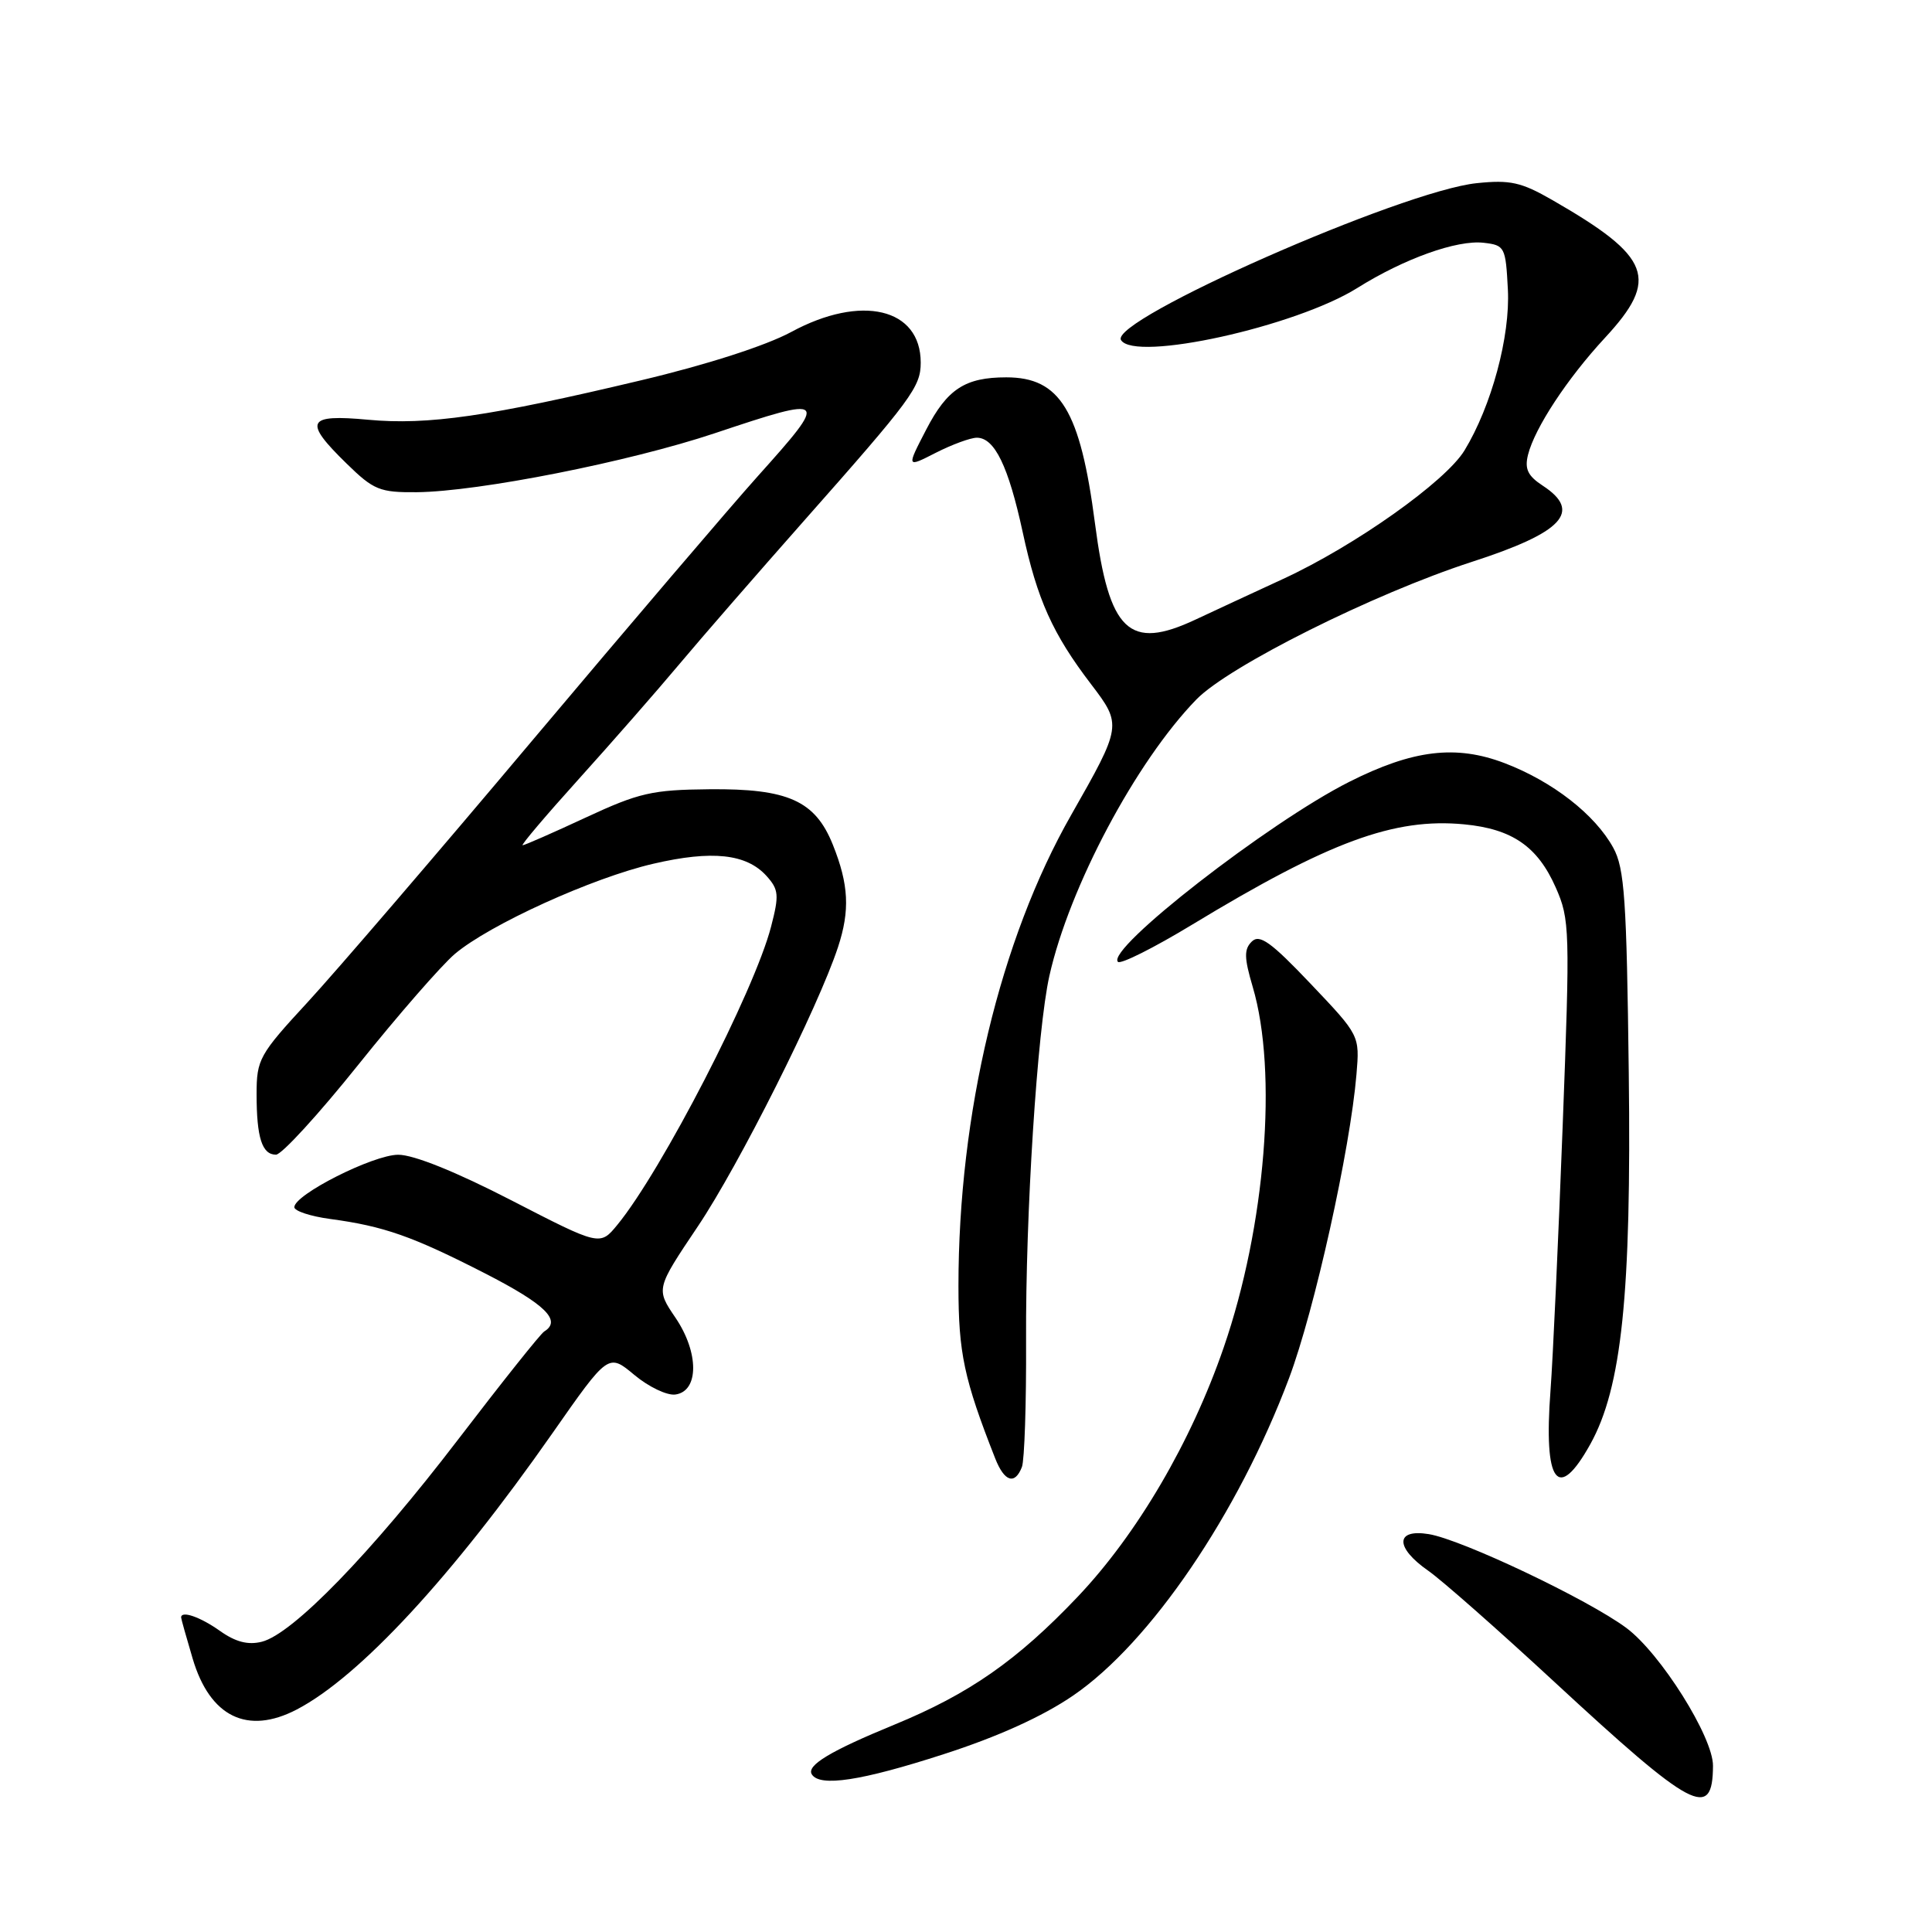 <?xml version="1.0" encoding="UTF-8" standalone="no"?>
<!DOCTYPE svg PUBLIC "-//W3C//DTD SVG 1.1//EN" "http://www.w3.org/Graphics/SVG/1.1/DTD/svg11.dtd" >
<svg xmlns="http://www.w3.org/2000/svg" xmlns:xlink="http://www.w3.org/1999/xlink" version="1.1" viewBox="0 0 256 256">
 <g >
 <path fill="currentColor"
d=" M 226.98 233.98 C 227.01 230.18 220.03 219.08 215.50 215.71 C 210.43 211.94 193.69 203.99 189.32 203.28 C 184.87 202.55 184.83 205.05 189.25 208.13 C 191.04 209.38 198.54 215.99 205.93 222.83 C 224.36 239.88 226.94 241.24 226.98 233.98 Z  M 125.04 232.44 C 132.24 230.12 138.17 227.43 142.21 224.66 C 152.43 217.67 164.06 200.56 170.80 182.63 C 174.18 173.63 178.90 152.35 179.74 142.35 C 180.17 137.20 180.17 137.20 173.66 130.35 C 168.41 124.82 166.90 123.74 165.87 124.76 C 164.83 125.78 164.85 126.90 165.99 130.76 C 169.33 142.03 167.69 162.49 162.15 178.54 C 157.84 191.07 150.68 203.28 142.79 211.59 C 134.77 220.03 128.41 224.46 118.50 228.53 C 110.01 232.02 106.84 233.93 107.57 235.11 C 108.62 236.81 114.11 235.98 125.04 232.44 Z  M 39.32 226.52 C 47.64 222.18 59.91 208.92 73.20 189.91 C 80.61 179.31 80.61 179.31 84.06 182.19 C 85.95 183.77 88.40 184.94 89.50 184.78 C 92.63 184.34 92.63 179.21 89.50 174.60 C 86.91 170.78 86.91 170.78 92.47 162.50 C 97.91 154.40 108.42 133.47 111.04 125.50 C 112.64 120.63 112.47 117.21 110.36 111.94 C 108.02 106.10 104.43 104.48 94.00 104.58 C 86.40 104.65 84.67 105.05 77.61 108.33 C 73.27 110.35 69.51 112.00 69.25 112.00 C 68.99 112.00 72.33 108.06 76.67 103.25 C 81.01 98.44 87.02 91.58 90.02 88.00 C 93.02 84.42 100.46 75.88 106.54 69.00 C 120.82 52.86 122.00 51.26 122.00 48.05 C 122.00 40.82 114.12 38.96 104.84 43.99 C 101.49 45.80 93.65 48.33 84.91 50.40 C 64.79 55.19 56.71 56.35 48.80 55.62 C 40.63 54.86 40.16 55.80 45.93 61.43 C 49.51 64.93 50.32 65.26 55.21 65.22 C 63.43 65.14 83.35 61.20 94.70 57.41 C 109.74 52.38 109.89 52.53 100.40 63.11 C 96.77 67.16 83.39 82.85 70.65 97.98 C 57.92 113.12 44.46 128.79 40.75 132.81 C 34.35 139.74 34.00 140.37 34.00 144.98 C 34.00 150.74 34.72 153.00 36.57 153.00 C 37.32 153.00 42.23 147.64 47.48 141.08 C 52.72 134.53 58.48 127.93 60.26 126.41 C 64.84 122.53 78.48 116.32 86.57 114.45 C 94.36 112.64 98.90 113.13 101.56 116.06 C 103.19 117.87 103.26 118.60 102.17 122.79 C 99.96 131.32 87.66 155.17 81.80 162.30 C 79.50 165.10 79.50 165.10 67.76 159.05 C 60.41 155.26 54.80 153.00 52.76 153.01 C 49.44 153.02 39.00 158.29 39.00 159.96 C 39.00 160.46 41.14 161.17 43.75 161.52 C 50.88 162.48 54.63 163.80 64.25 168.72 C 72.27 172.83 74.46 174.98 72.11 176.43 C 71.62 176.73 66.48 183.19 60.68 190.77 C 49.19 205.79 38.78 216.52 34.69 217.54 C 32.86 218.00 31.21 217.57 29.14 216.10 C 26.55 214.26 24.00 213.37 24.00 214.32 C 24.00 214.49 24.69 216.95 25.53 219.78 C 27.82 227.50 32.79 229.92 39.32 226.52 Z  M 135.41 194.38 C 135.75 193.49 136.00 185.95 135.96 177.63 C 135.88 160.89 137.44 136.48 139.05 129.30 C 141.68 117.55 150.52 100.92 158.52 92.69 C 162.81 88.27 182.04 78.66 195.00 74.46 C 207.10 70.55 209.67 67.79 204.43 64.36 C 202.44 63.06 202.00 62.14 202.47 60.26 C 203.36 56.71 207.67 50.16 212.64 44.79 C 219.92 36.94 218.82 34.05 205.68 26.50 C 201.58 24.14 200.10 23.81 195.68 24.27 C 185.76 25.29 146.91 42.43 148.54 45.06 C 150.35 47.99 171.69 43.28 179.85 38.16 C 186.06 34.27 193.06 31.76 196.60 32.17 C 199.39 32.49 199.51 32.72 199.80 38.34 C 200.13 44.56 197.63 53.81 194.05 59.69 C 191.53 63.82 179.52 72.33 170.00 76.72 C 165.88 78.62 160.67 81.04 158.43 82.09 C 149.60 86.24 146.96 83.72 145.09 69.35 C 143.14 54.37 140.48 50.00 133.34 50.00 C 127.89 50.00 125.52 51.54 122.74 56.90 C 120.10 61.99 120.10 61.99 124.01 59.99 C 126.16 58.90 128.60 58.00 129.44 58.00 C 131.79 58.00 133.62 61.78 135.51 70.50 C 137.44 79.46 139.48 83.99 144.58 90.67 C 148.68 96.05 148.66 96.18 141.93 108.00 C 132.52 124.50 127.00 147.57 127.00 170.39 C 127.00 179.28 127.73 182.73 131.87 193.25 C 133.09 196.35 134.48 196.79 135.41 194.38 Z  M 210.72 191.37 C 214.89 183.87 216.18 171.51 215.82 142.14 C 215.54 119.18 215.26 115.06 213.77 112.34 C 211.36 107.94 205.75 103.56 199.37 101.12 C 192.92 98.66 187.23 99.34 178.78 103.60 C 168.12 108.97 146.50 125.79 148.13 127.45 C 148.48 127.81 152.90 125.59 157.95 122.53 C 176.13 111.51 184.73 108.34 194.02 109.23 C 200.37 109.84 203.74 112.16 206.14 117.59 C 208.01 121.82 208.05 123.16 207.06 149.25 C 206.49 164.24 205.77 179.99 205.45 184.25 C 204.52 196.56 206.41 199.11 210.72 191.37 Z "/>
</g>
</svg>